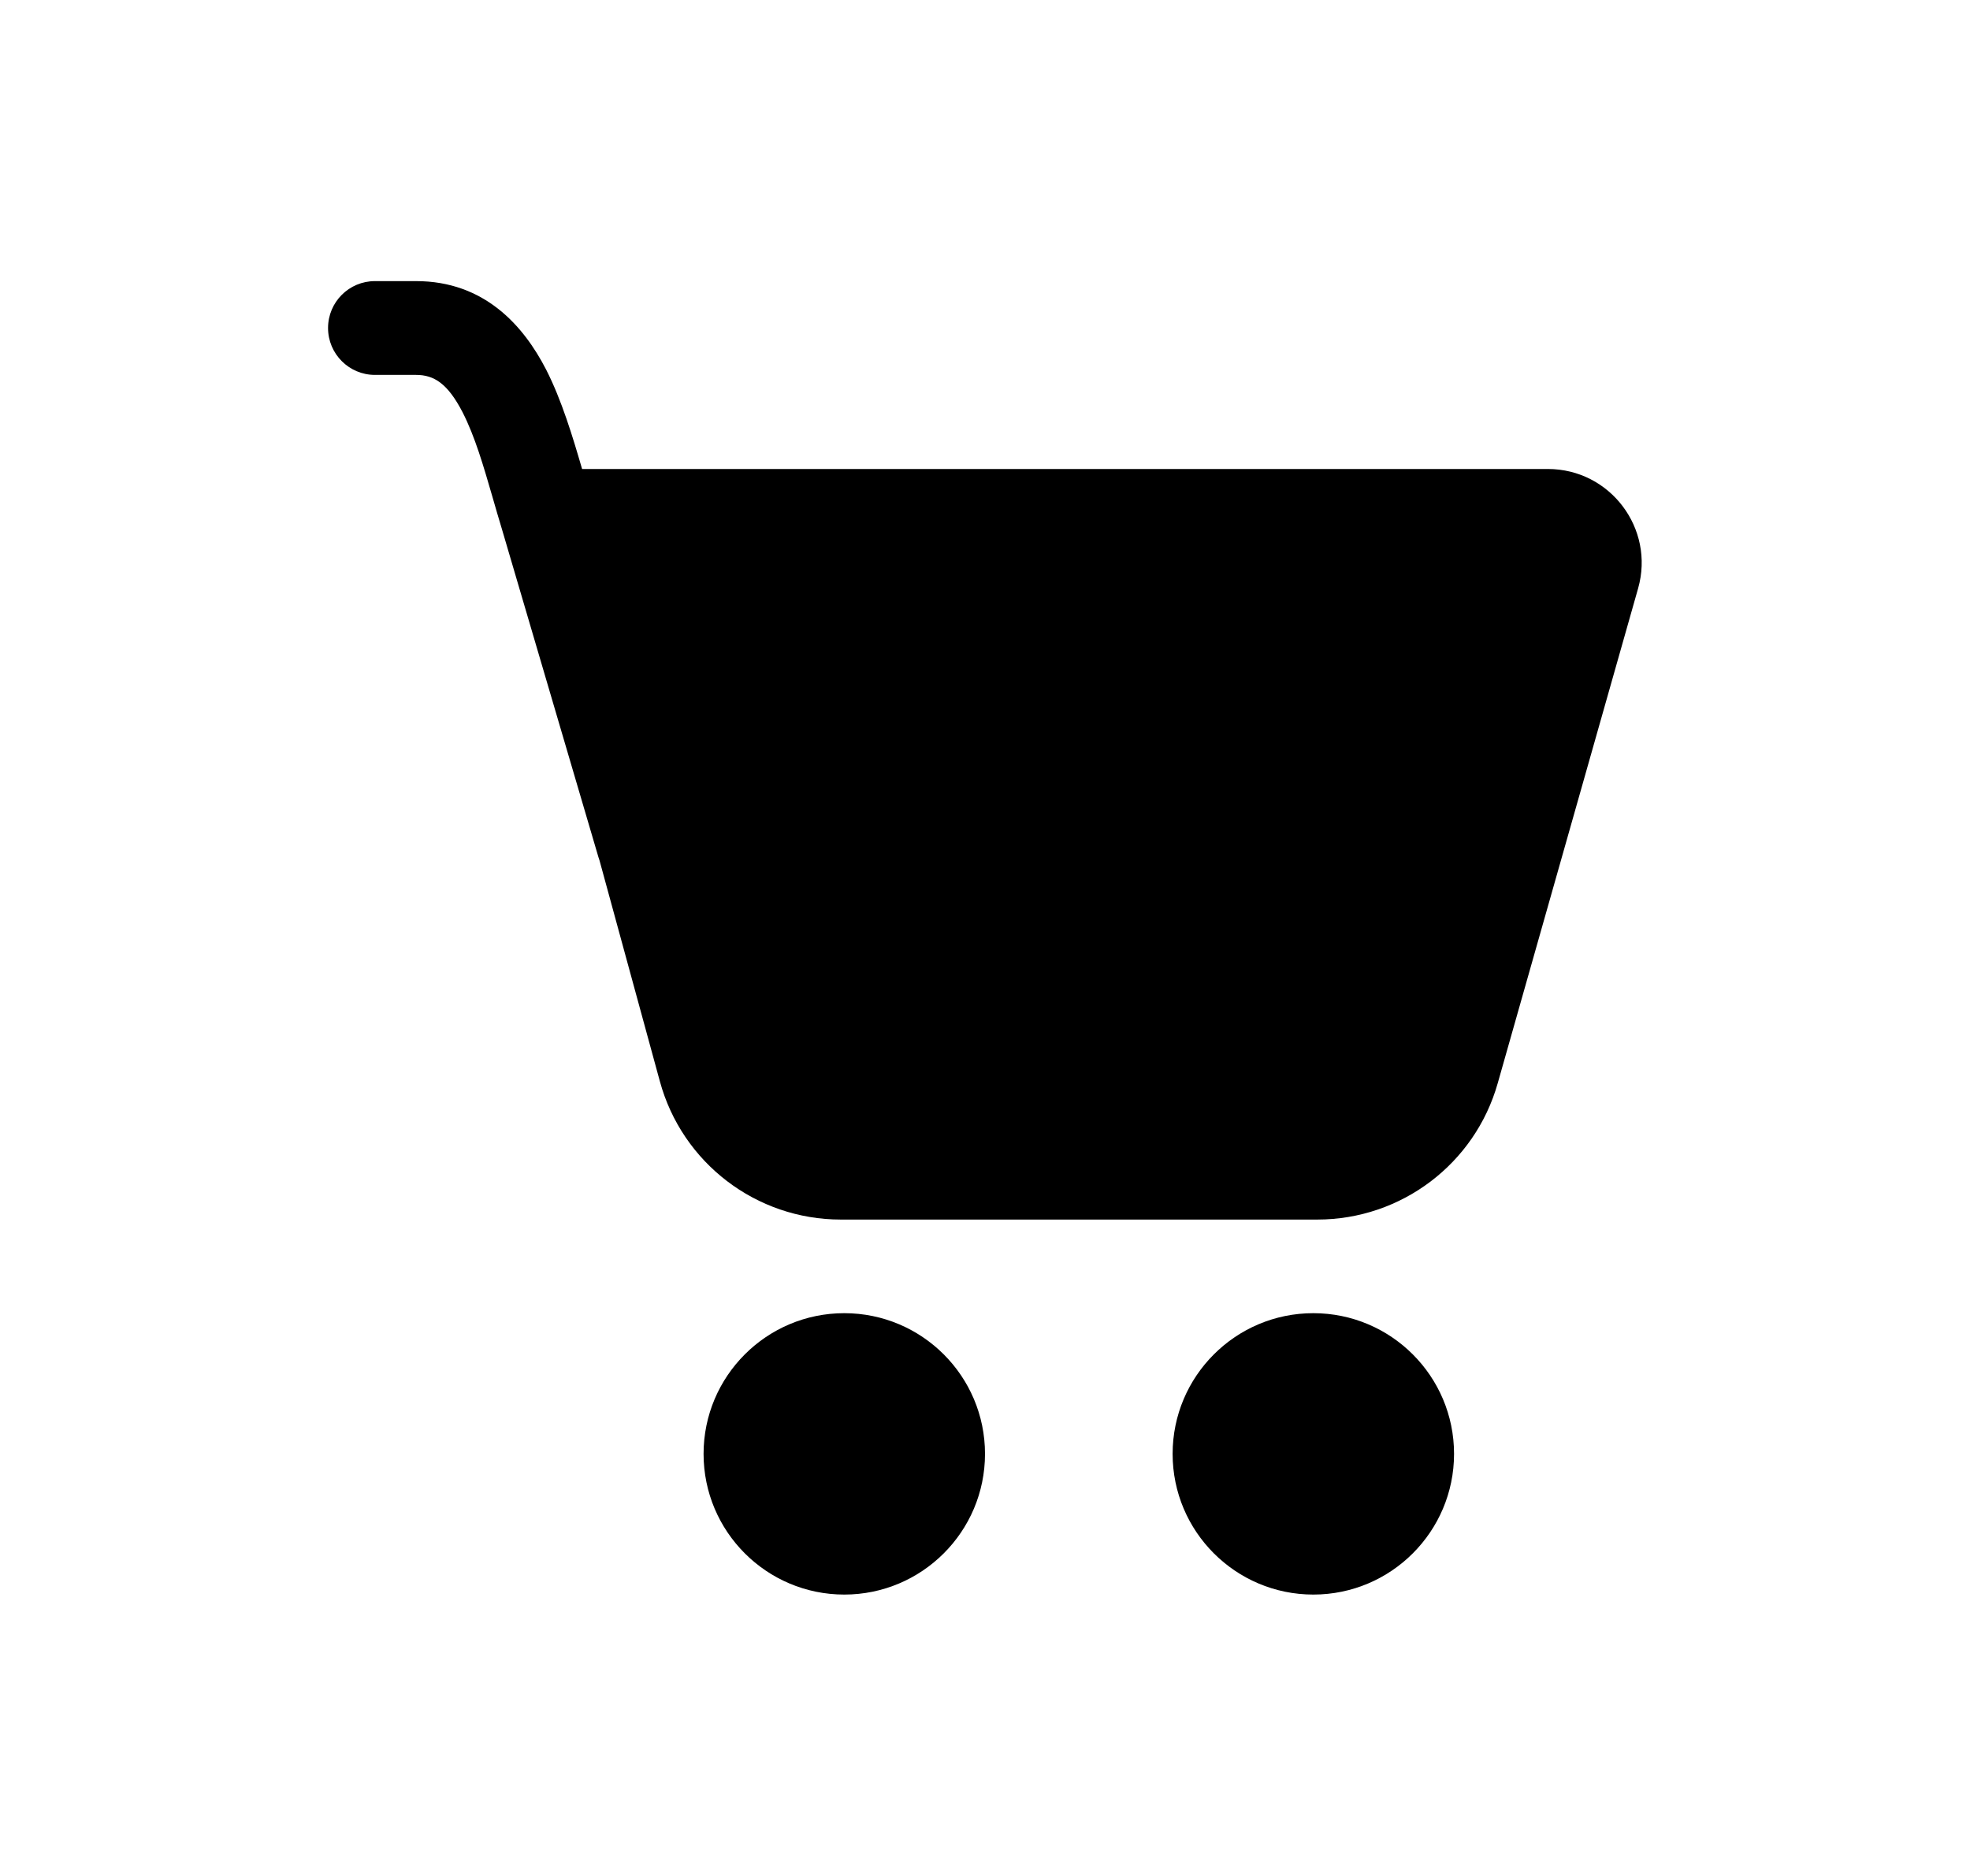 <svg width="21" height="20" viewBox="0 0 21 20" fill="current" xmlns="http://www.w3.org/2000/svg">
    <path d="M3.497 3.497C3.497 3.22 3.721 2.997 3.997 2.997H4.435C5.162 2.997 5.58 3.47 5.822 3.941C5.987 4.264 6.106 4.659 6.205 5H16.5C17.163 5 17.643 5.634 17.462 6.273L15.966 11.547C15.723 12.408 14.937 13.002 14.042 13.002H8.963C8.061 13.002 7.271 12.398 7.034 11.528L6.391 9.174C6.387 9.163 6.384 9.152 6.38 9.141L5.351 5.643C5.316 5.527 5.283 5.415 5.252 5.306C5.152 4.961 5.063 4.655 4.932 4.397C4.772 4.087 4.626 3.997 4.435 3.997H3.997C3.721 3.997 3.497 3.773 3.497 3.497ZM9 17C9.828 17 10.5 16.328 10.5 15.5C10.5 14.672 9.828 14 9 14C8.172 14 7.5 14.672 7.5 15.5C7.5 16.328 8.172 17 9 17ZM14 17C14.828 17 15.5 16.328 15.5 15.5C15.5 14.672 14.828 14 14 14C13.172 14 12.5 14.672 12.5 15.5C12.5 16.328 13.172 17 14 17Z"
          fill="current"/>
</svg>
